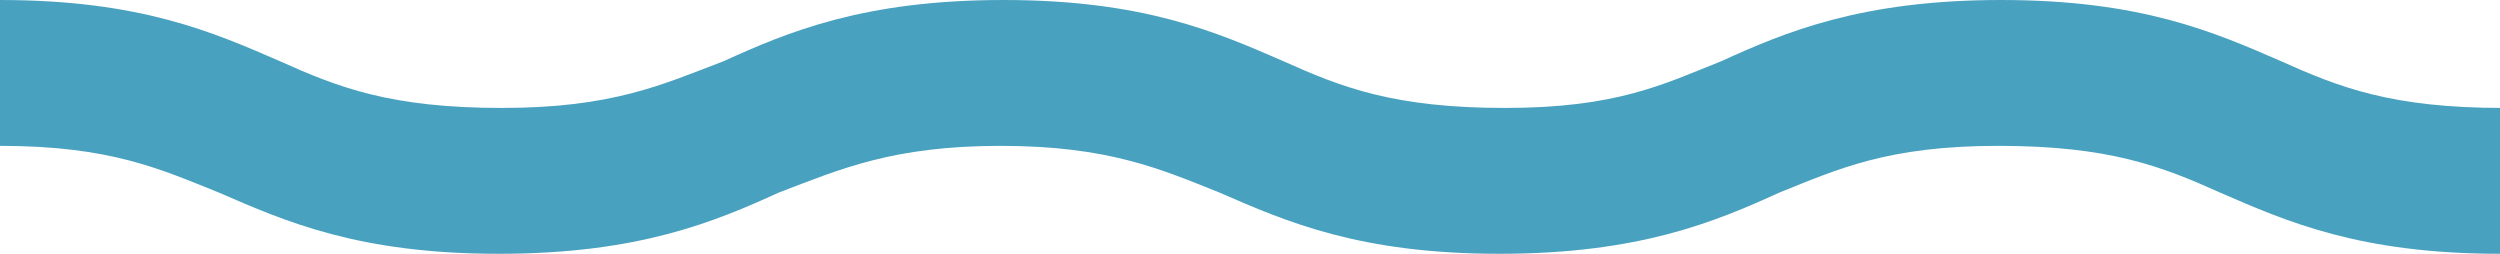 <svg xmlns="http://www.w3.org/2000/svg" viewBox="0 0 85.7 8.7">
  <path d="M85.7 8.7c-4.8 0-7.3-1.1-9.6-2.1-2-.9-3.8-1.6-7.6-1.6S63 5.8 61 6.6c-2.2 1-4.8 2.1-9.6 2.1s-7.3-1.1-9.6-2.1C39.8 5.8 38 5 34.3 5s-5.5.8-7.6 1.6c-2.2 1-4.8 2.1-9.6 2.1S9.8 7.6 7.5 6.6C5.5 5.8 3.8 5 0 5V0c4.8 0 7.3 1.1 9.6 2.1 2 .9 3.8 1.6 7.6 1.6s5.5-.8 7.6-1.6C27 1.1 29.6 0 34.4 0s7.3 1.1 9.6 2.1c2 .9 3.8 1.6 7.6 1.6S57 2.9 59 2.1c2.2-1 4.8-2.1 9.6-2.1s7.3 1.1 9.6 2.1c2 .9 3.8 1.6 7.6 1.6v5z" fill="#49a1c0"/>
</svg>
